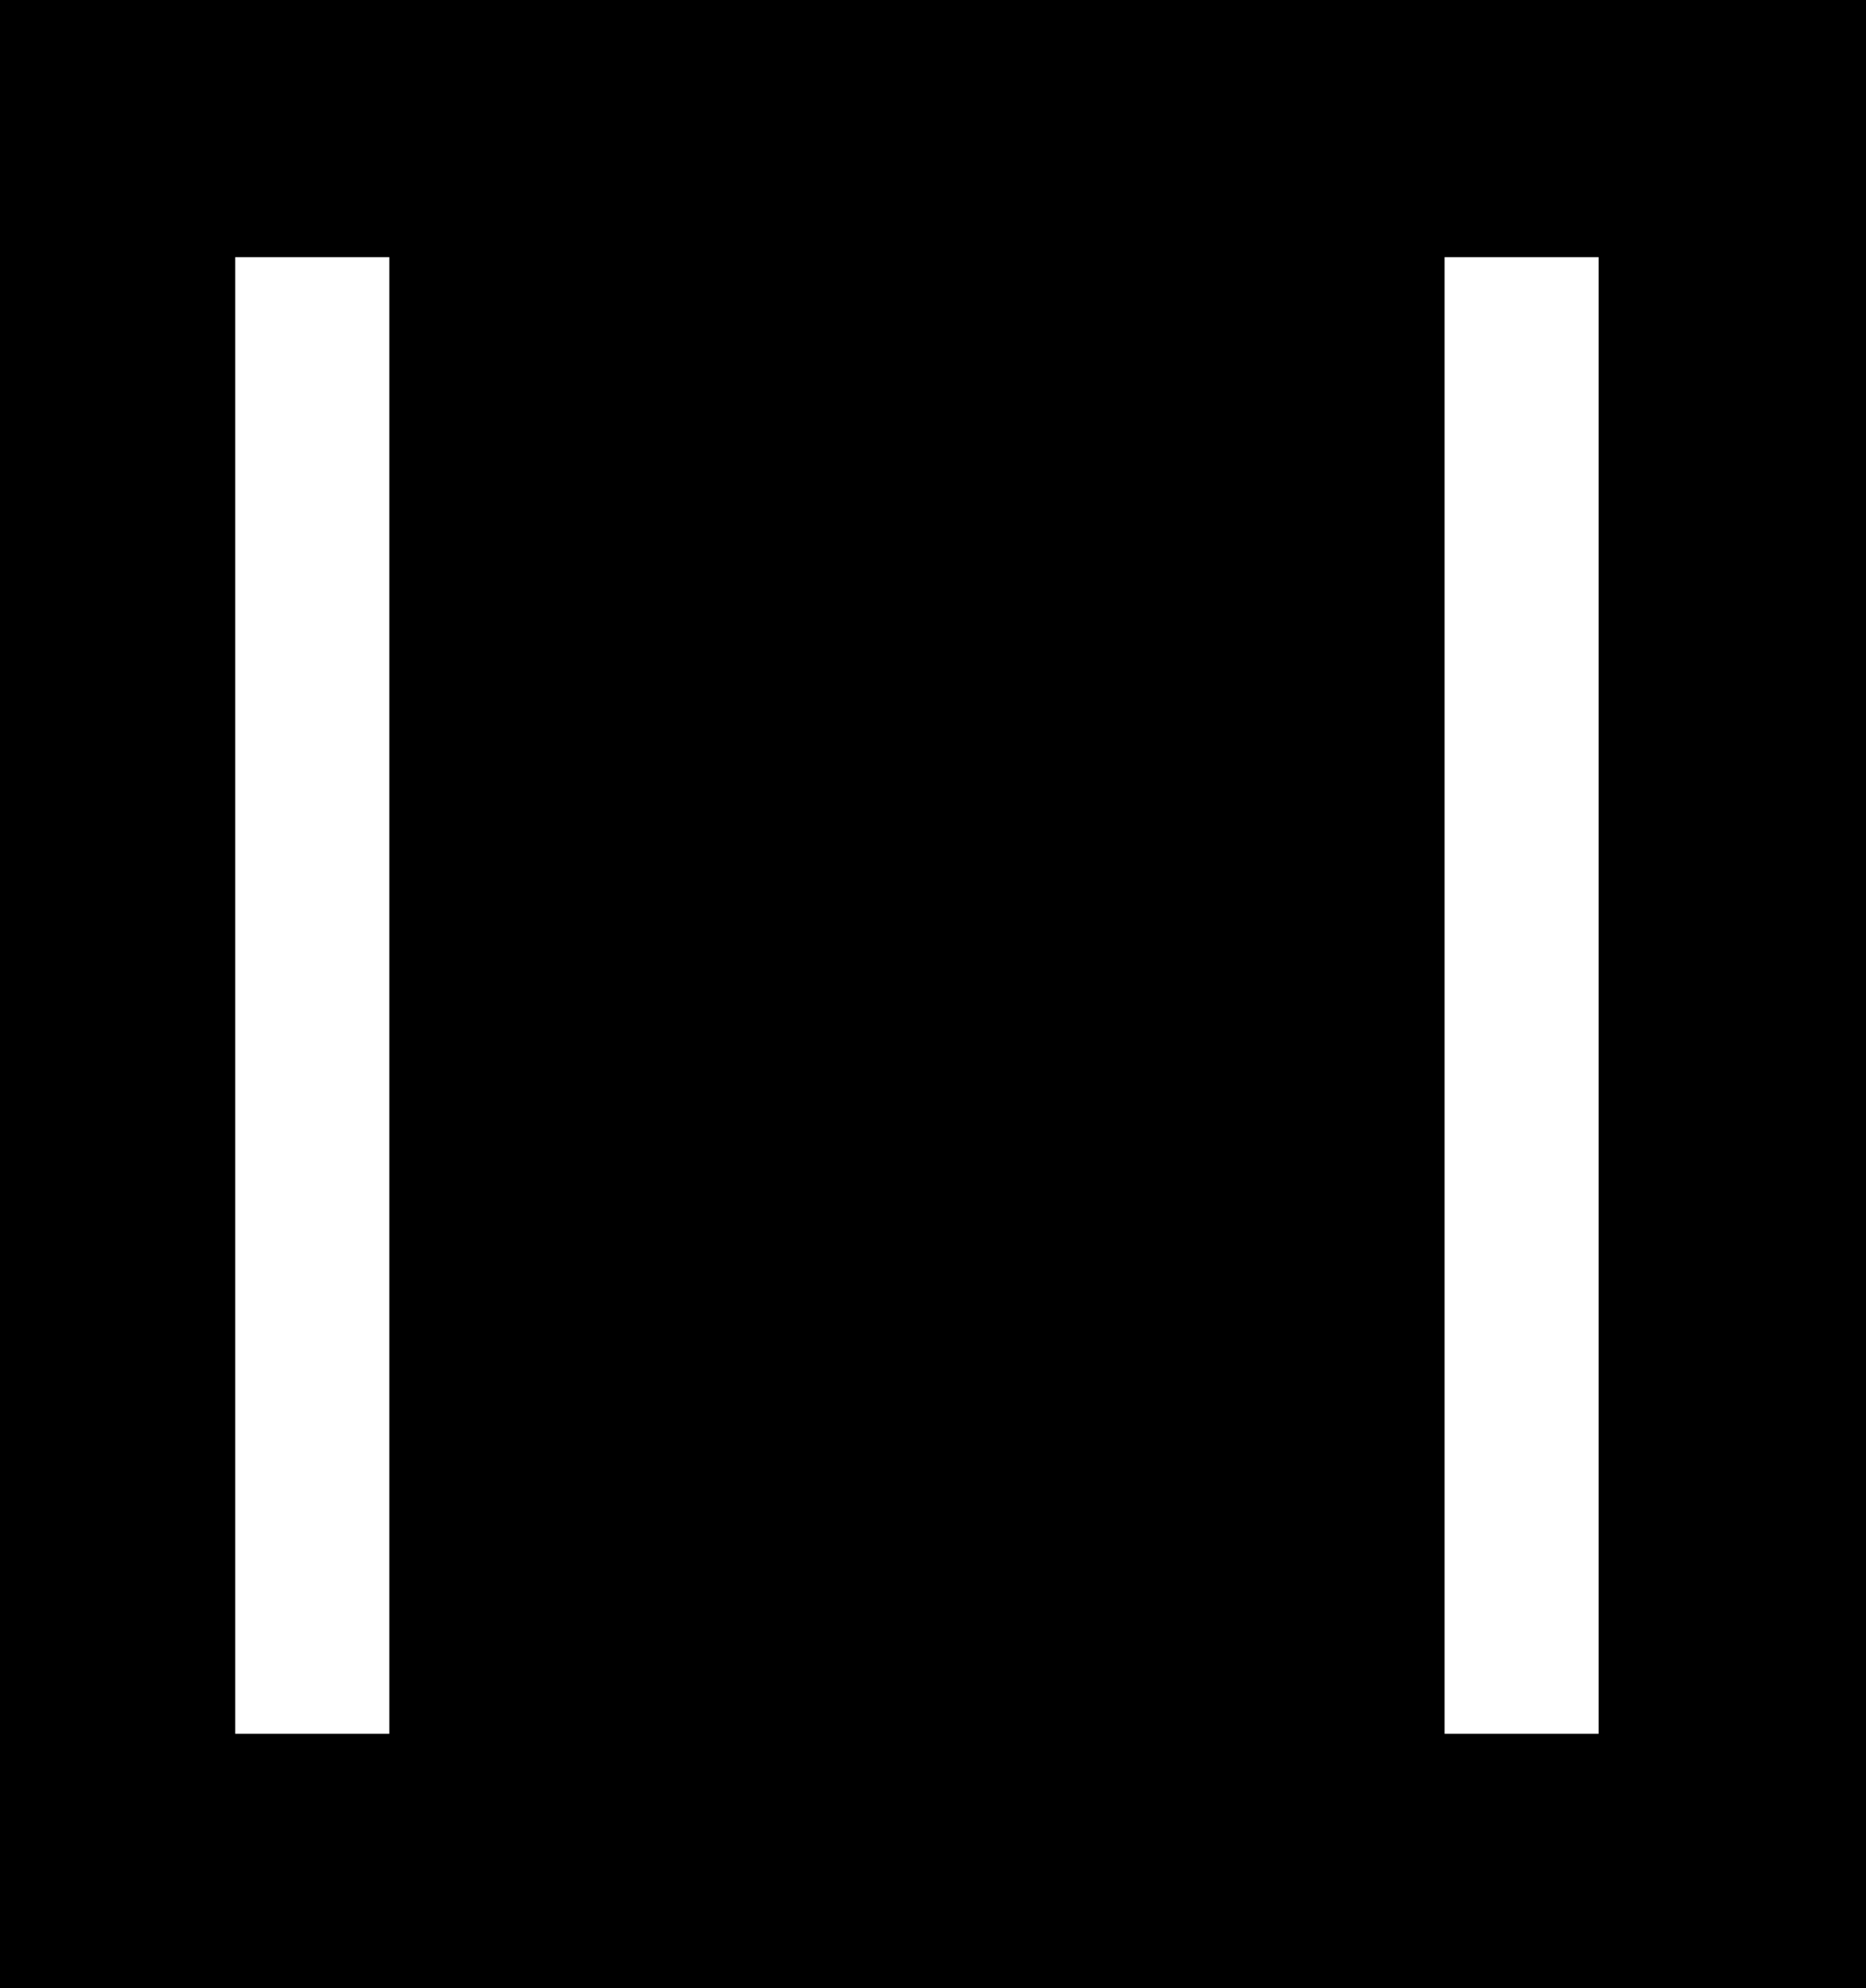 <svg width="704" height="750" viewBox="0 0 704 750" fill="none" xmlns="http://www.w3.org/2000/svg">
<path fill-rule="evenodd" clip-rule="evenodd" d="M0 0H704V750H0V0ZM88.75 97H146.875V654H88.75V97ZM603.125 97H545V654H603.125V97Z" fill="currentColor"/>
</svg>
